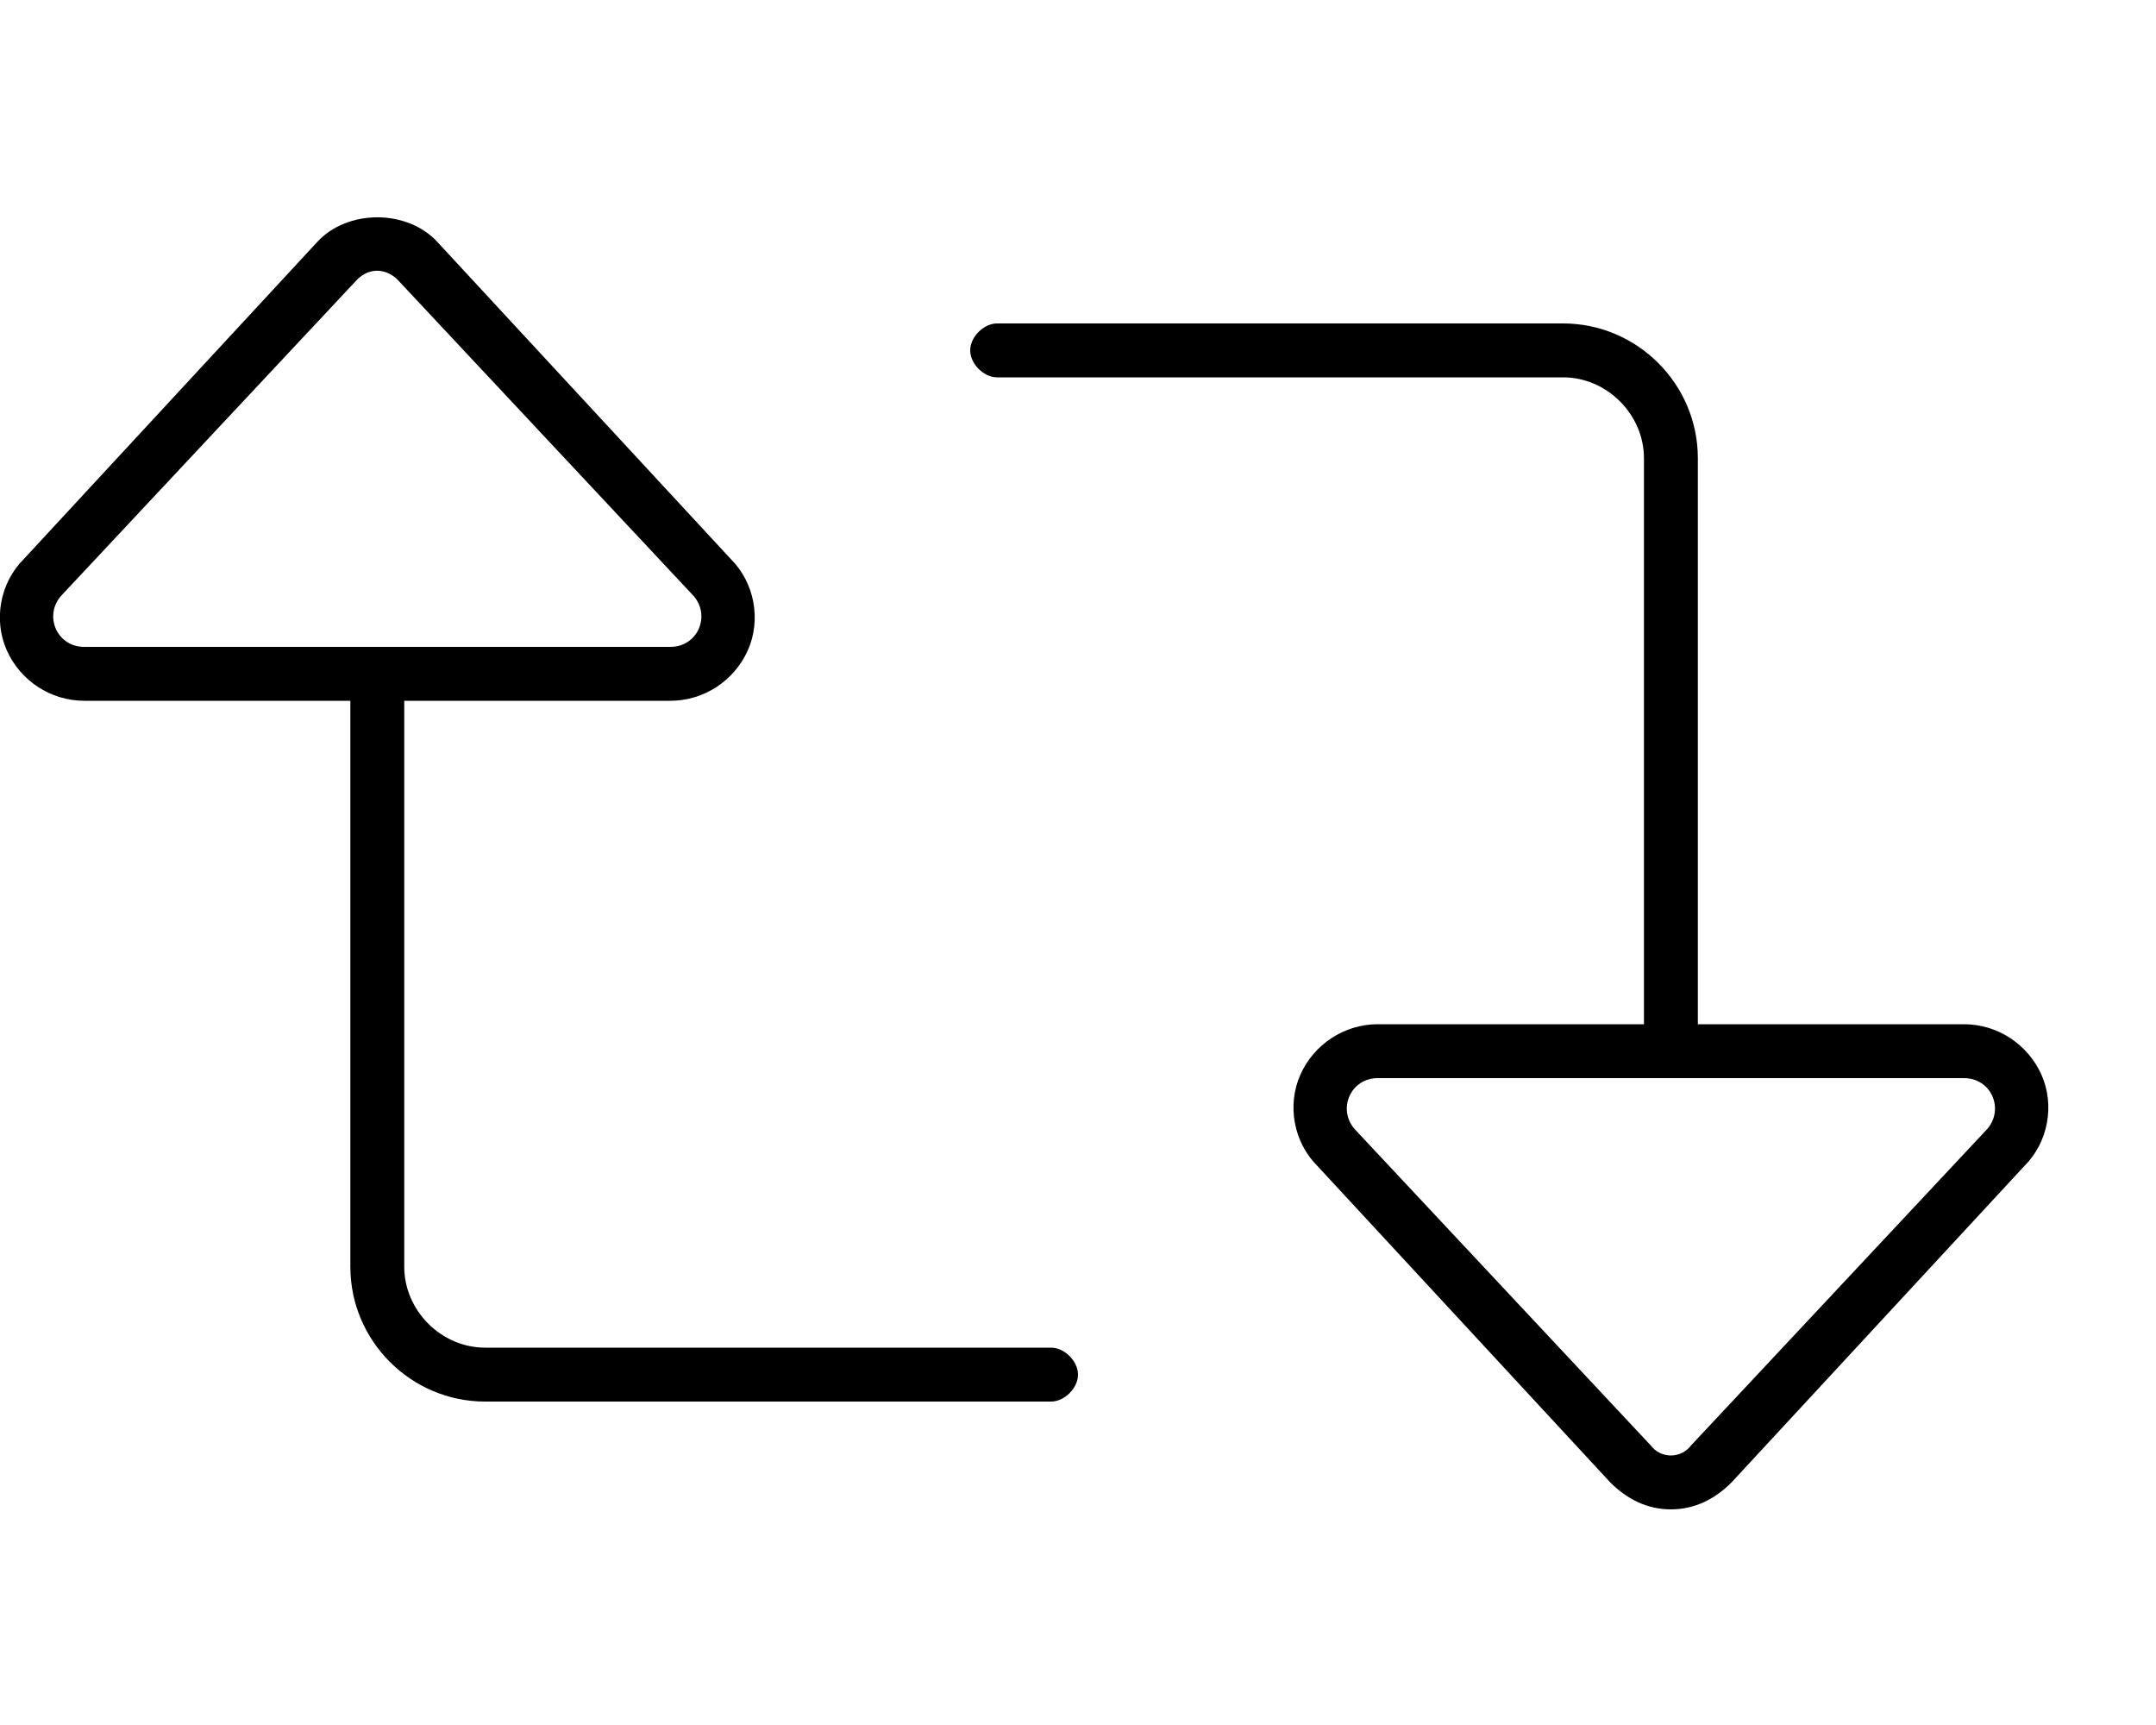 <svg xmlns="http://www.w3.org/2000/svg" viewBox="0 0 640 512"><!-- Font Awesome Pro 6.0.0-alpha1 by @fontawesome - https://fontawesome.com License - https://fontawesome.com/license (Commercial License) --><path d="M312 400H144C131 400 120 389 120 376V208H199C209 208 218 202 222 193C226 184 224 173 217 166L130 72C121 62 103 62 94 72L7 166C0 173 -2 184 2 193C6 202 15 208 25 208H104V376C104 398 122 416 144 416H312C316 416 320 412 320 408S316 400 312 400ZM25 192C17 192 13 183 18 177L106 83C110 79 115 80 118 83L206 177C211 183 207 192 199 192H25ZM606 319C602 310 593 304 583 304H504V136C504 114 486 96 464 96H296C292 96 288 100 288 104S292 112 296 112H464C477 112 488 123 488 136V304H409C399 304 390 310 386 319C382 328 384 339 391 346L478 440C483 445 489 448 496 448S509 445 514 440L601 346C608 339 610 328 606 319ZM590 335L502 429C499 433 493 433 490 429L402 335C397 329 401 320 409 320H583C591 320 595 329 590 335Z"/></svg>